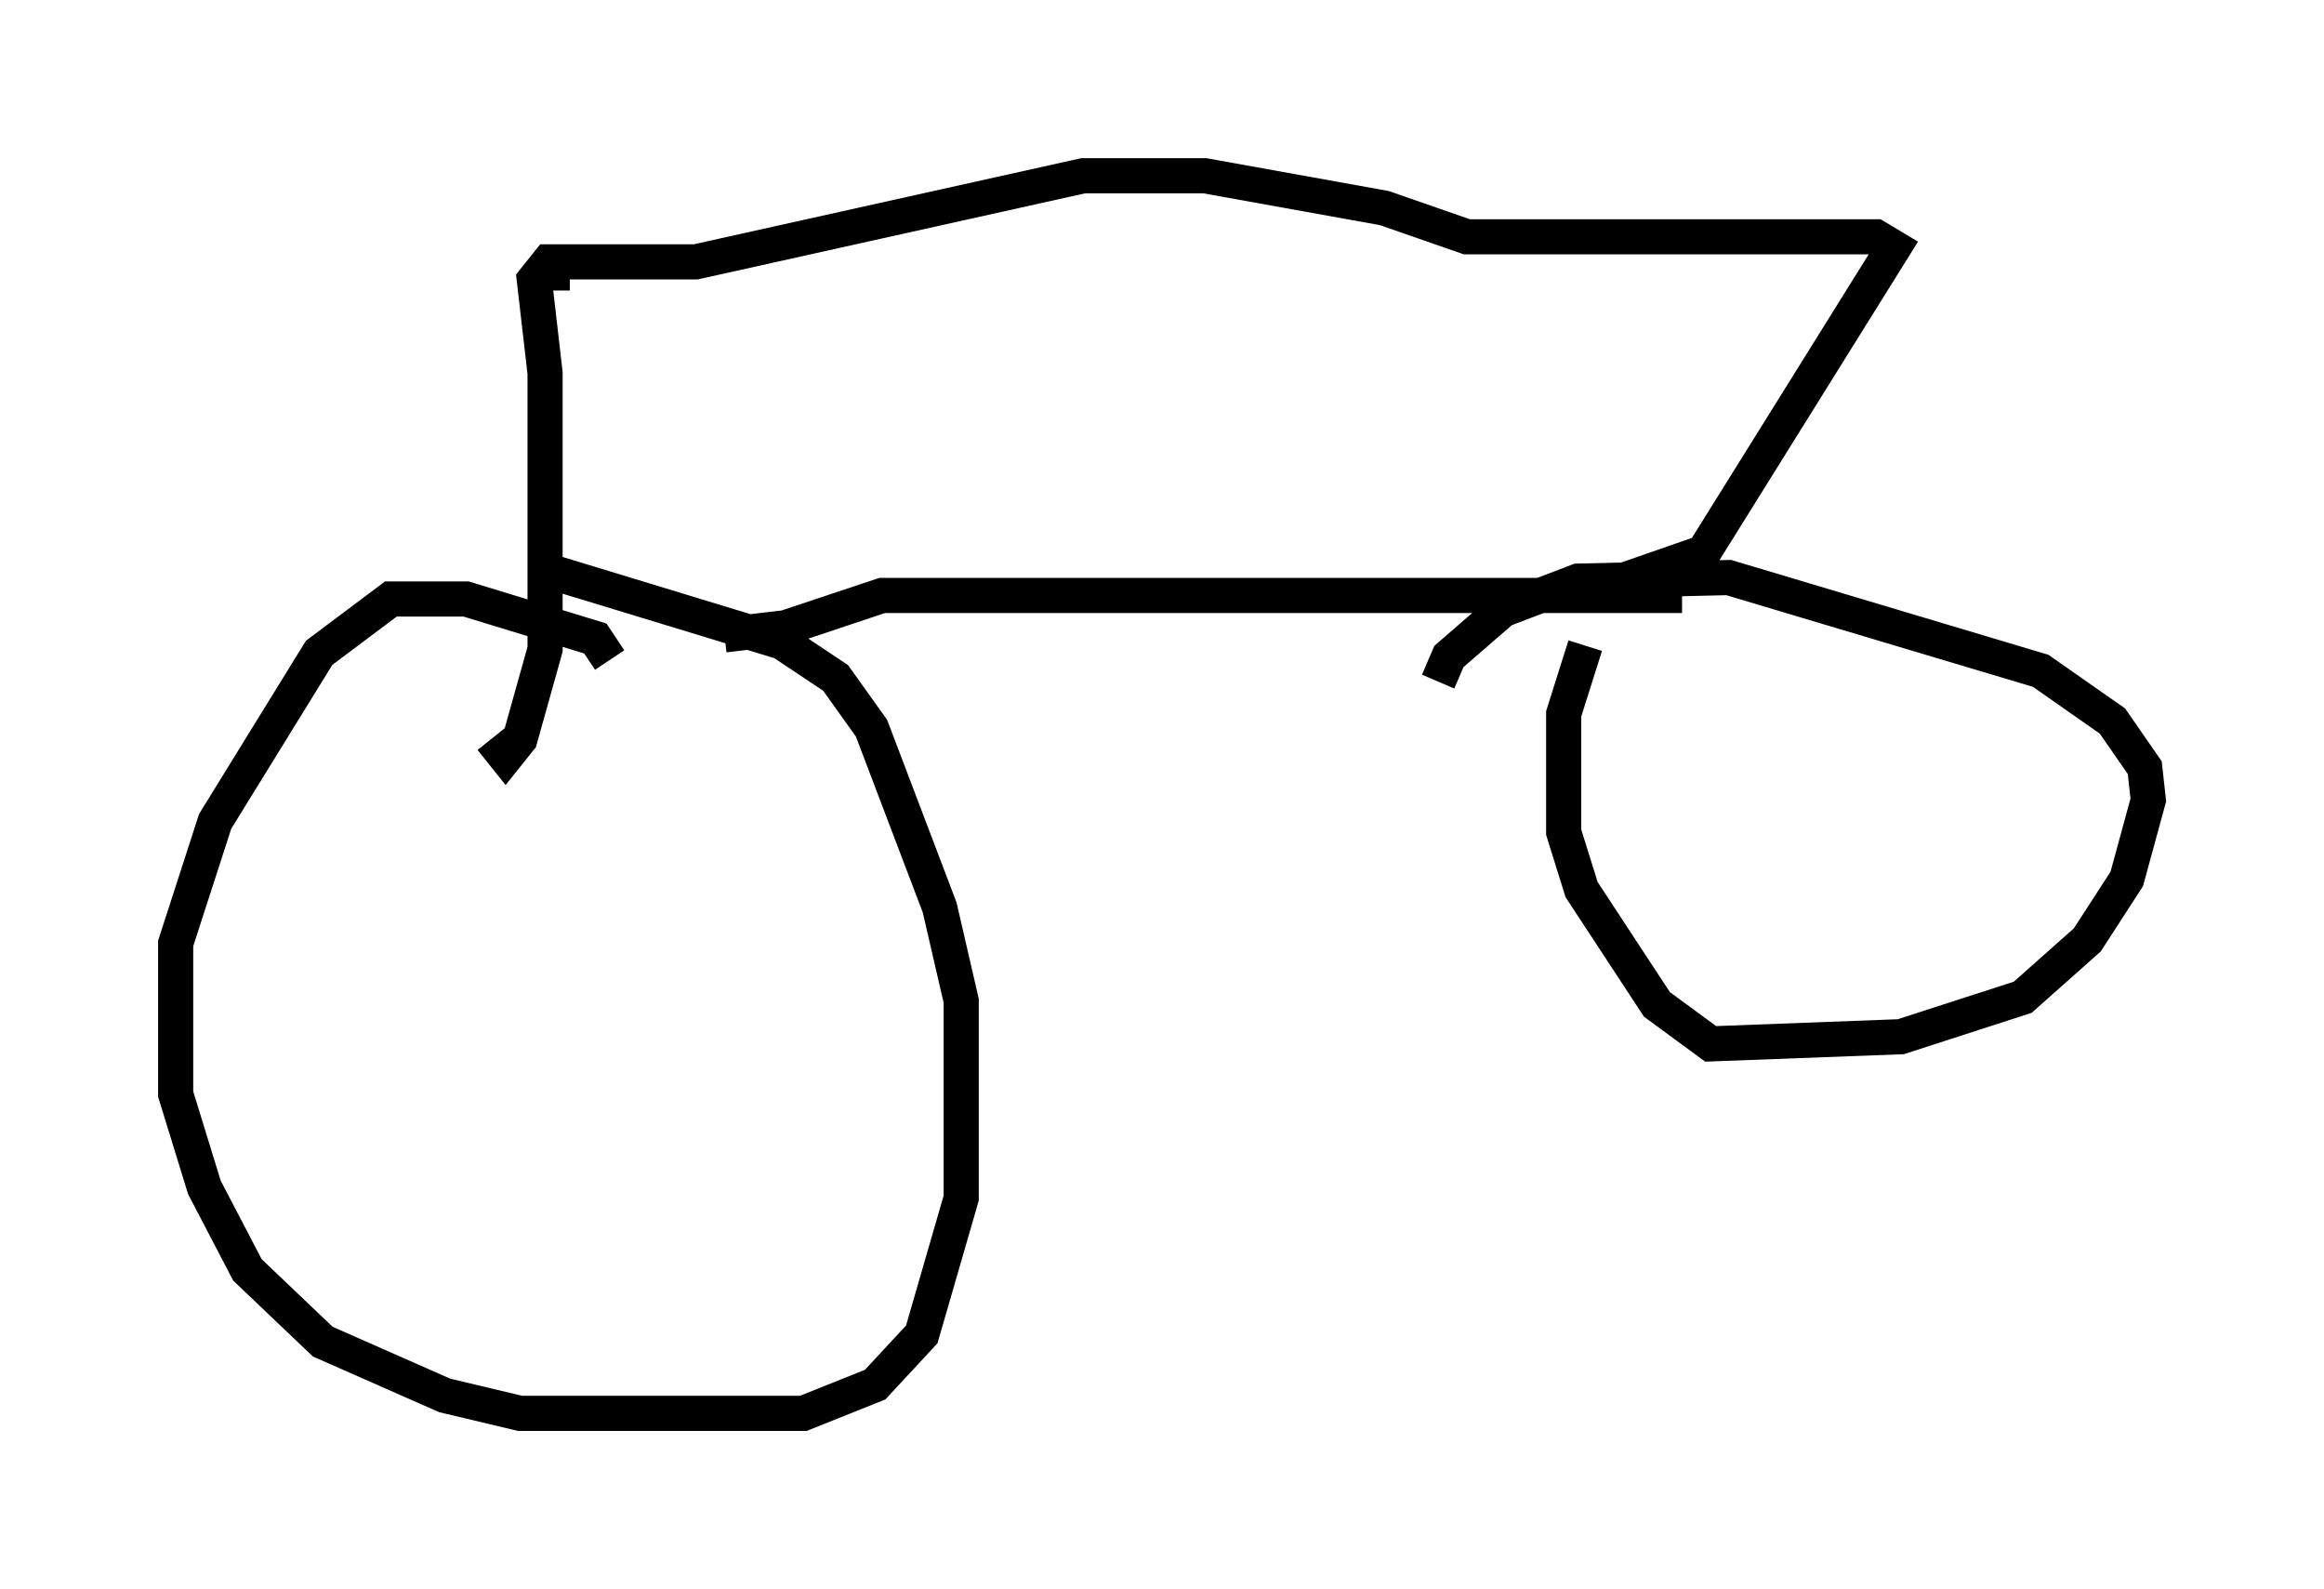 <?xml version="1.0" encoding="utf-8" ?>
<svg baseProfile="full" height="45.219" version="1.1" width="66.146" xmlns="http://www.w3.org/2000/svg" xmlns:ev="http://www.w3.org/2001/xml-events" xmlns:xlink="http://www.w3.org/1999/xlink"><defs /><rect fill="white" height="45.219" width="66.146" x="0" y="0" /><path d="M17.046, 20.415 m0.306, -1.633 l-0.408, -0.613 -3.675, -1.123 l-2.144, 0.0 -2.042, 1.531 l-2.96, 4.798 -1.123, 3.471 l0.0, 4.288 0.817, 2.654 l1.225, 2.348 2.144, 2.042 l3.471, 1.531 2.144, 0.51 l8.065, 0.0 2.042, -0.817 l1.327, -1.429 1.123, -3.879 l0.0, -5.615 -0.613, -2.654 l-1.94, -5.104 -1.021, -1.429 l-1.531, -1.021 -7.044, -2.144 m5.41, 1.94 l1.735, -0.204 2.756, -0.919 l22.765, 0.0 m-2.756, 1.429 l-0.613, 1.94 0.0, 3.369 l0.51, 1.633 2.144, 3.267 l1.531, 1.123 5.41, -0.204 l3.471, -1.123 1.838, -1.633 l1.123, -1.735 0.613, -2.246 l-0.102, -0.919 -0.919, -1.327 l-2.042, -1.429 -8.881, -2.654 l-4.288, 0.102 -2.144, 0.817 l-1.531, 1.327 -0.306, 0.715 m5.206, -2.858 l2.348, -0.817 5.41, -8.677 l-0.51, -0.306 -11.638, 0.0 l-2.348, -0.817 -5.104, -0.919 l-3.471, 0.0 -11.025, 2.45 l-4.185, 0.0 -0.408, 0.51 l0.306, 2.654 0.0, 7.861 l-0.715, 2.552 -0.408, 0.51 l-0.408, -0.51 m1.735, -12.761 l0.0, -1.123 " fill="none" stroke="black" stroke-width="1" /></svg>